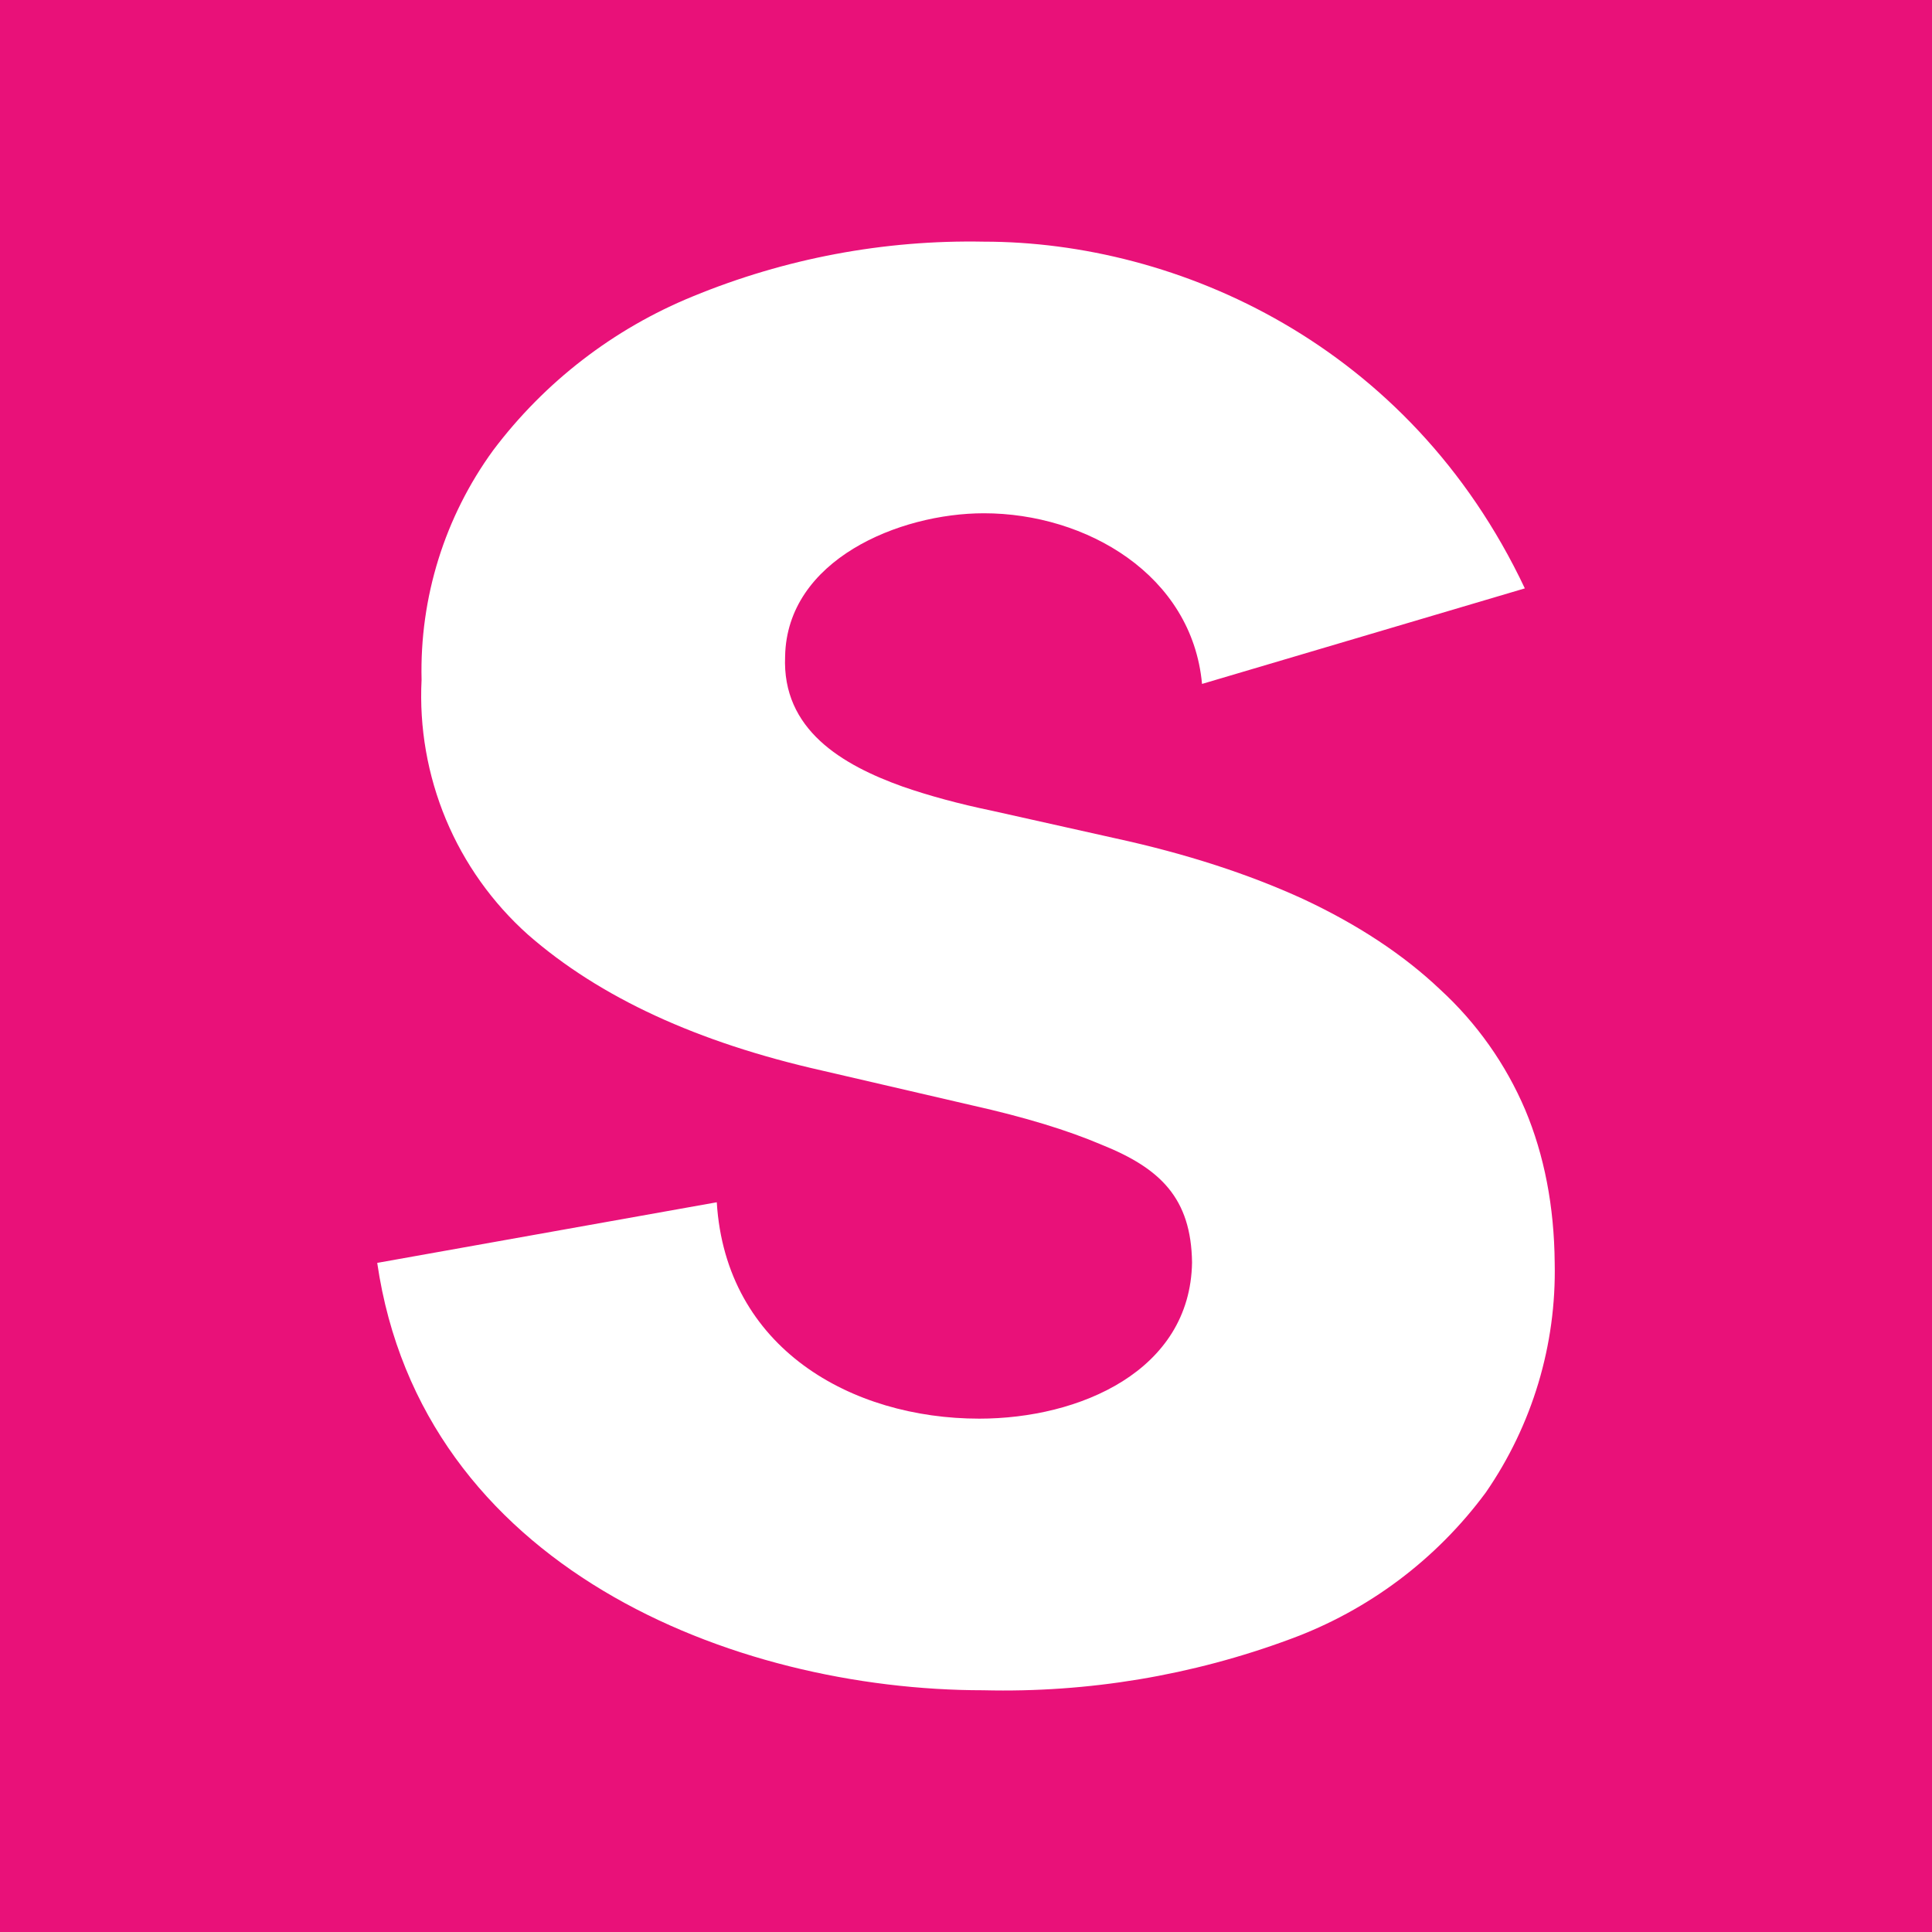 <svg width="24" height="24" viewBox="0 0 24 24" fill="none" xmlns="http://www.w3.org/2000/svg">
<rect x="0" y="0" width="24" height="24" fill="#333333" stroke="none"/>
<g clip-path="url(#clip0_328_56398)">
<path d="M24 0H0V24H24V0Z" fill="#E91179"/>
<path d="M14.932 8.496C14.808 7.141 13.492 6.376 12.222 6.376C11.17 6.376 9.775 6.955 9.753 8.153C9.713 9.064 10.461 9.502 11.215 9.772C11.541 9.885 11.912 9.986 12.317 10.07L13.852 10.413C14.735 10.605 15.511 10.858 16.186 11.167C16.861 11.482 17.434 11.859 17.89 12.292C18.345 12.709 18.705 13.219 18.947 13.787C19.183 14.35 19.307 14.985 19.313 15.688C19.335 16.705 19.035 17.703 18.458 18.539C17.844 19.371 16.999 20.005 16.029 20.361C14.81 20.814 13.516 21.029 12.216 20.997C9.106 20.997 5.237 19.467 4.686 15.688L8.904 14.935C9.016 16.751 10.579 17.623 12.165 17.623C13.408 17.623 14.786 17.032 14.808 15.683C14.797 14.884 14.415 14.513 13.684 14.22C13.262 14.04 12.728 13.877 12.075 13.731L10.208 13.298C8.667 12.95 7.453 12.393 6.559 11.611C6.116 11.215 5.768 10.726 5.539 10.178C5.311 9.63 5.207 9.038 5.237 8.445C5.212 7.423 5.524 6.421 6.126 5.594C6.765 4.745 7.622 4.084 8.606 3.682C9.752 3.21 10.982 2.978 12.222 3.002C14.623 3.002 17.508 4.273 18.942 7.309L14.932 8.496Z" fill="white"/>
</g>
<defs>
<clipPath id="clip0_328_56398">
<rect width="24" height="24" fill="white"/>
</clipPath>
</defs>
</svg>
